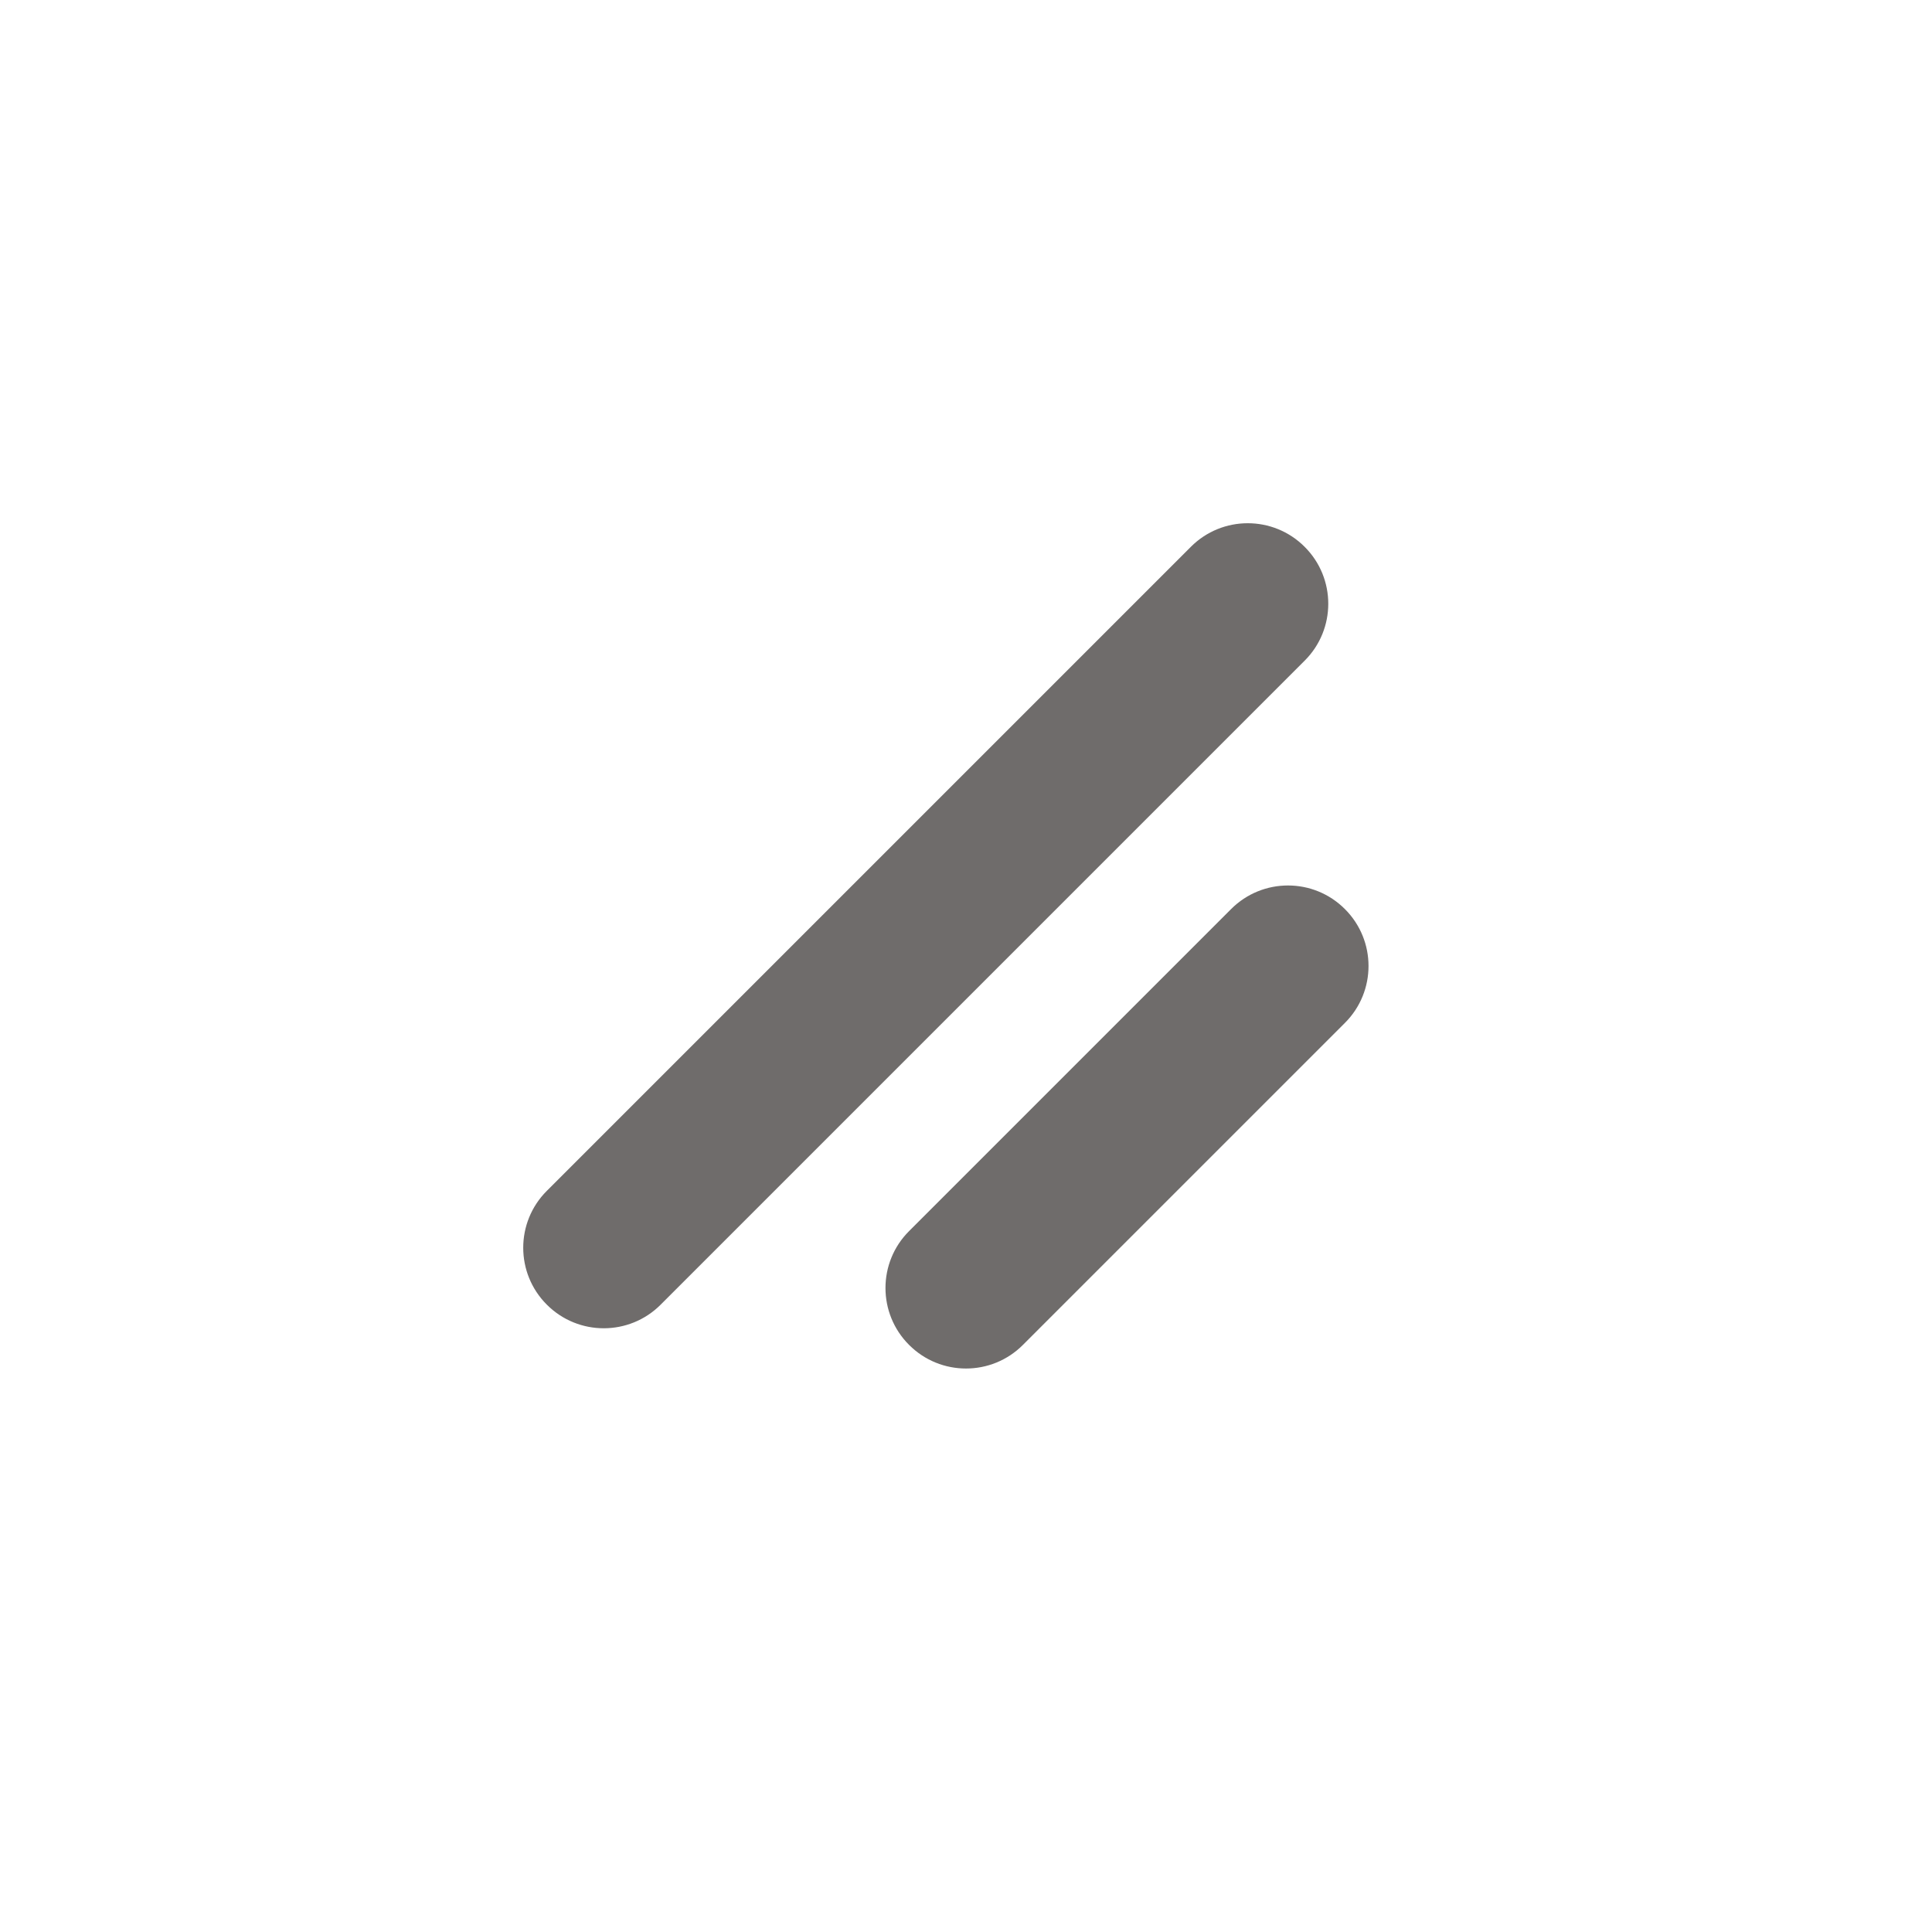 <svg width="24" height="24" viewBox="0 0 24 24" fill="none" xmlns="http://www.w3.org/2000/svg">
<g id="Icon - Resizer Handle">
<path id="Union" fill-rule="evenodd" clip-rule="evenodd" d="M6.793 14.793C6.402 15.183 6.402 15.817 6.793 16.207C7.183 16.598 7.817 16.598 8.207 16.207L16.207 8.207C16.598 7.817 16.598 7.183 16.207 6.793C15.817 6.402 15.183 6.402 14.793 6.793L6.793 14.793ZM11.293 15.293C10.902 15.683 10.902 16.317 11.293 16.707C11.683 17.098 12.317 17.098 12.707 16.707L16.707 12.707C17.098 12.317 17.098 11.683 16.707 11.293C16.317 10.902 15.683 10.902 15.293 11.293L11.293 15.293Z" fill="#6F6C6B"/>
</g>
</svg>
